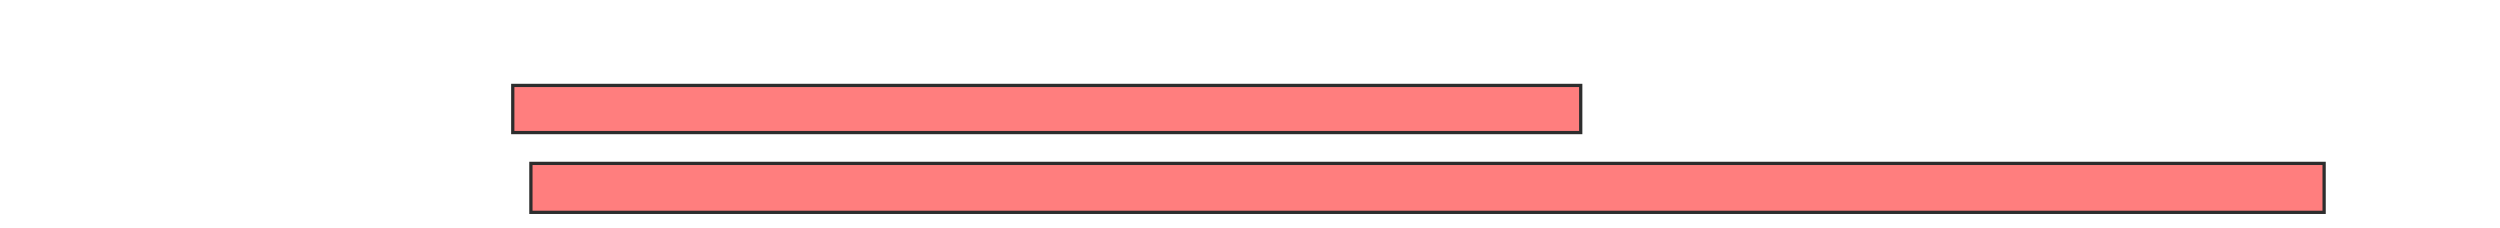 <svg xmlns="http://www.w3.org/2000/svg" width="766" height="70">
 <!-- Created with Image Occlusion Enhanced -->
 <g>
  <title>Labels</title>
 </g>
 <g>
  <title>Masks</title>
  <g id="28d033255f6c4c0f9ec0a0d51ec7fc28-ao-1" class="qshape">
   <rect height="14.444" width="327.222" y="26.174" x="157.111" stroke="#2D2D2D" fill="#FF7E7E" class="qshape"/>
   <rect height="15" width="549.444" y="50.062" x="162.667" stroke="#2D2D2D" fill="#FF7E7E" class="qshape"/>
  </g>
 </g>
</svg>